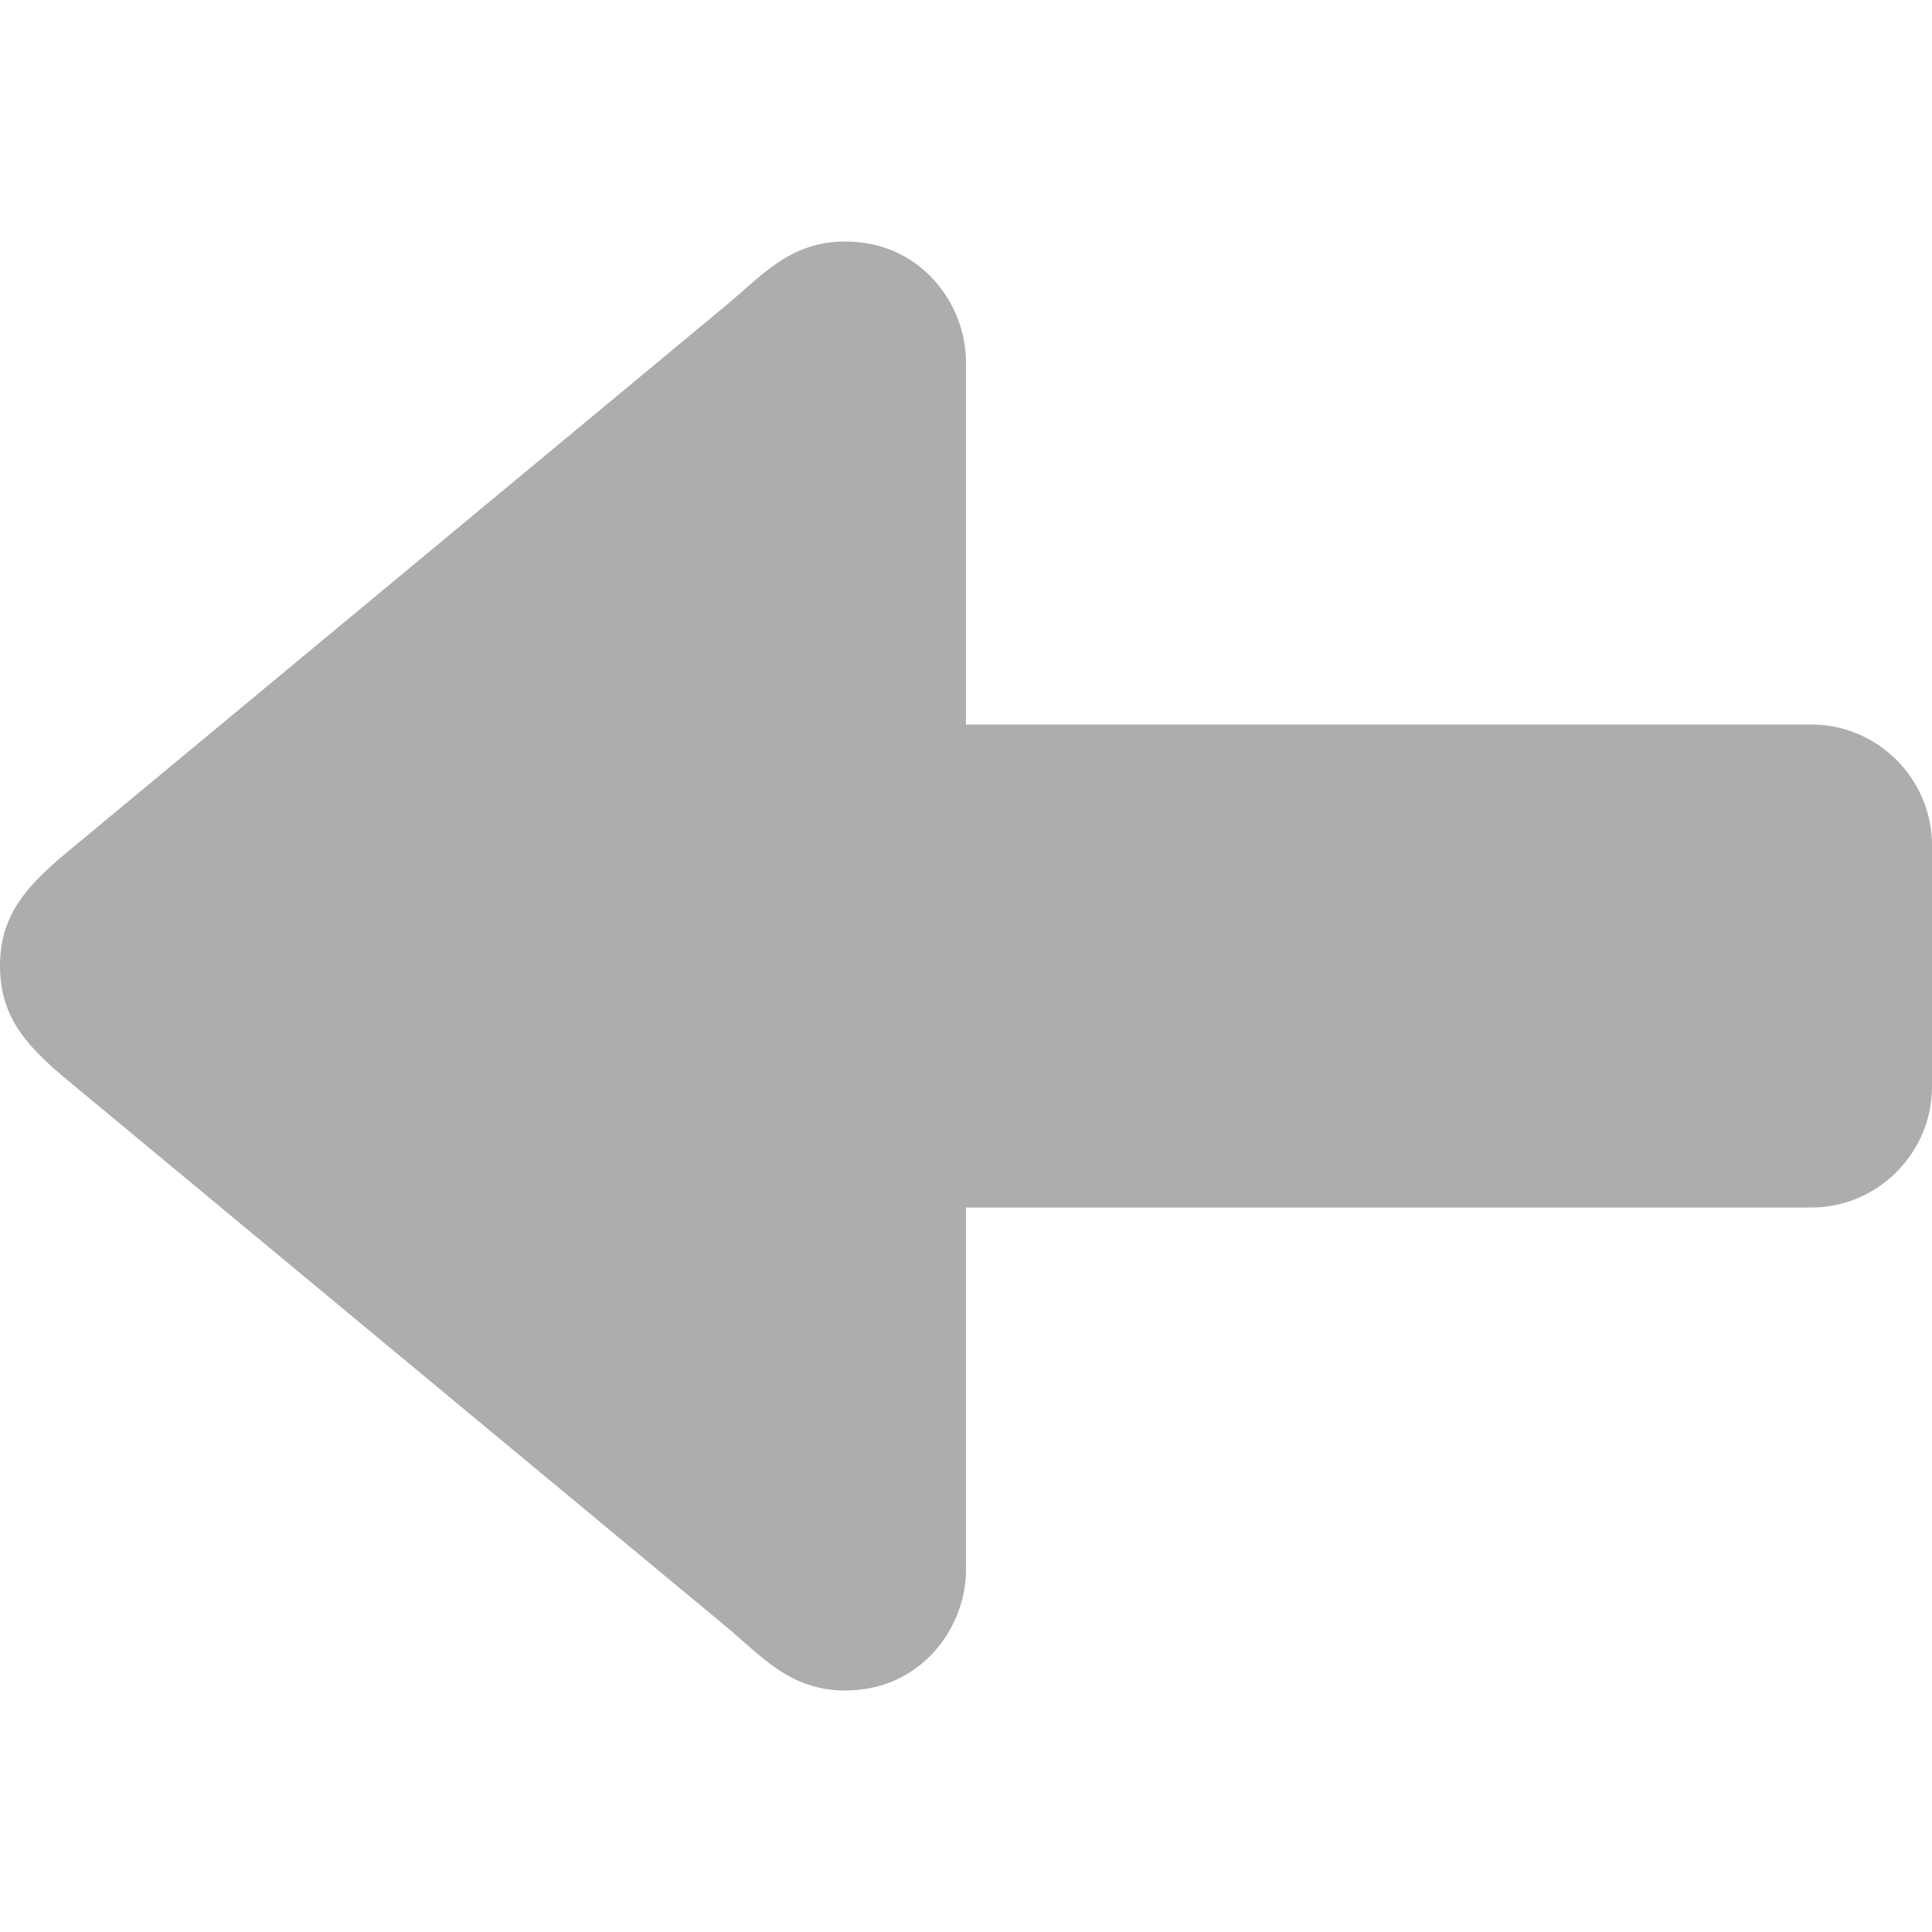 <?xml version="1.0" ?><!DOCTYPE svg  PUBLIC '-//W3C//DTD SVG 1.1//EN'  'http://www.w3.org/Graphics/SVG/1.1/DTD/svg11.dtd'><svg height="16px" id="Layer_1" style="enable-background:new 0 0 16 16;" version="1.1" viewBox="0 0 16 16" width="16px" xml:space="preserve" xmlns="http://www.w3.org/2000/svg" xmlns:xlink="http://www.w3.org/1999/xlink"><path d="M15,6H8V3c0-0.484-0.375-1-1-1C6.539,2,6.305,2.287,6,2.54L0.625,7C0.242,7.313,0,7.555,0,8s0.242,0.688,0.625,1L6,13.46  C6.305,13.713,6.539,14,7,14c0.625,0,1-0.516,1-1v-3h7c0.55,0,1-0.45,1-1V7C16,6.45,15.55,6,15,6z" style="fill:#aeadad;"/></svg>
